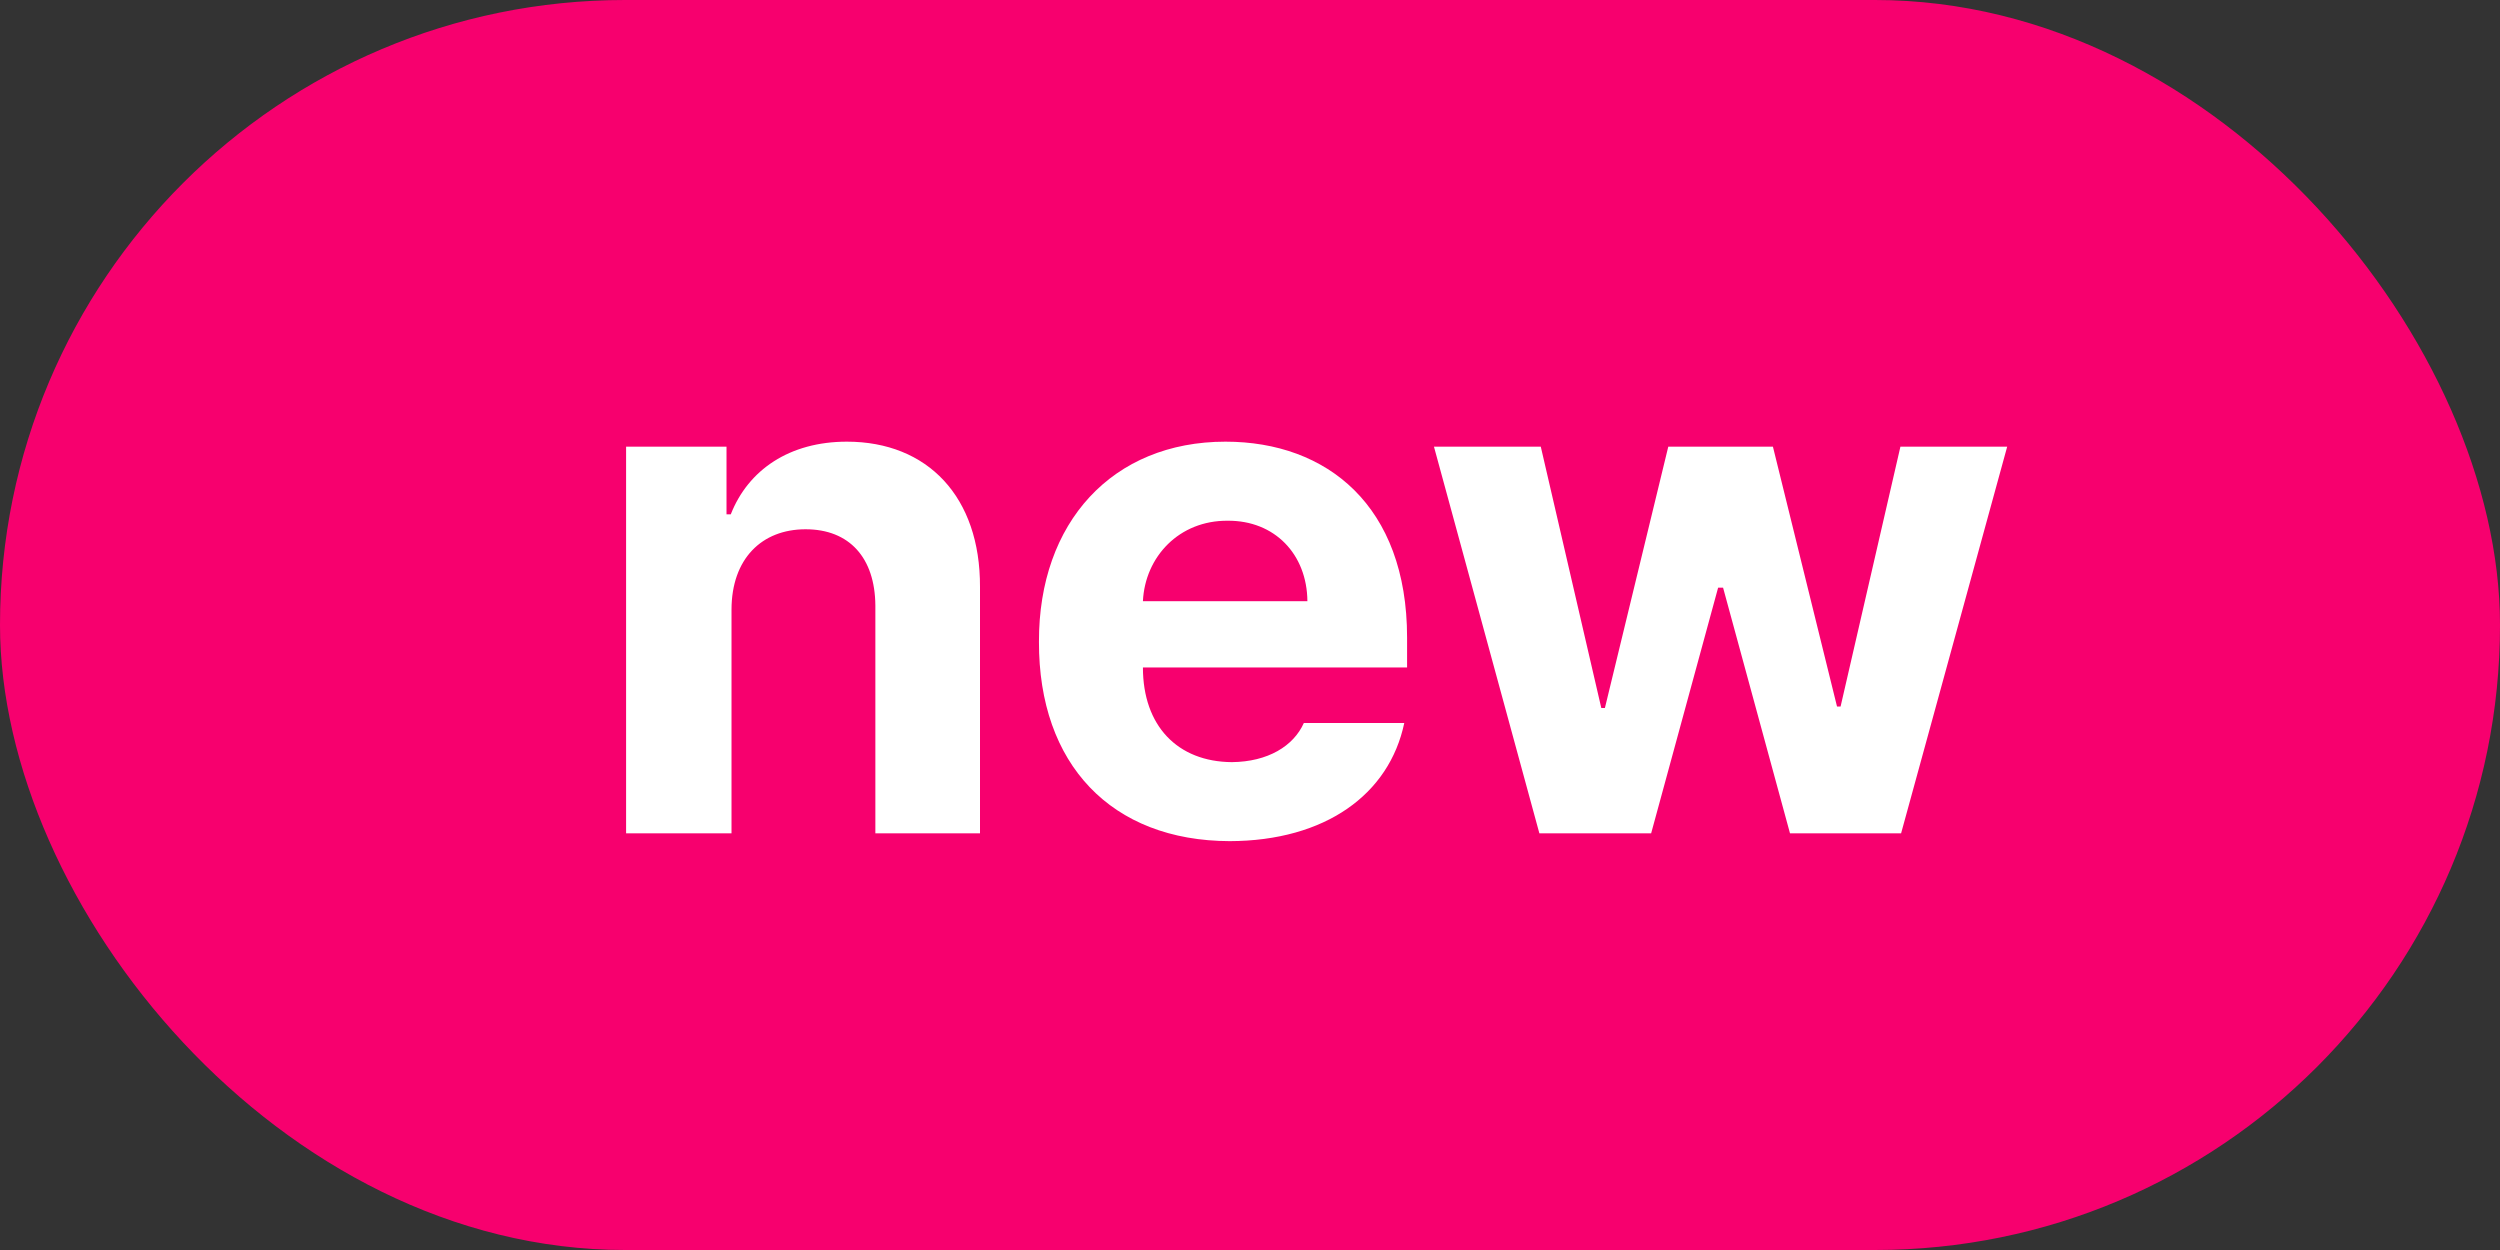<svg width="48" height="24" viewBox="0 0 48 24" fill="none" xmlns="http://www.w3.org/2000/svg">
<rect x="0" y="0" width="48" height="24" fill="#333333" stroke="none"/>
<rect width="48" height="24" rx="12" fill="#F7006E"/>
<path d="M14.045 11.707V16H12.021V8.576H13.949V9.875H14.031C14.366 9.021 15.159 8.48 16.26 8.48C17.811 8.48 18.823 9.54 18.816 11.27V16H16.807V11.625C16.8 10.709 16.308 10.162 15.467 10.162C14.626 10.162 14.045 10.729 14.045 11.707Z" fill="white"/>
<path d="M23.612 16.15C21.336 16.144 19.941 14.674 19.948 12.322C19.941 10.032 21.356 8.48 23.53 8.48C25.478 8.48 27.016 9.711 27.016 12.24V12.815H21.944C21.944 13.935 22.607 14.626 23.653 14.633C24.343 14.626 24.836 14.325 25.034 13.881H26.962C26.674 15.255 25.444 16.144 23.612 16.15ZM21.944 11.543H25.102C25.095 10.641 24.473 9.991 23.571 9.998C22.641 9.991 21.985 10.688 21.944 11.543Z" fill="white"/>
<path d="M29.556 16L27.532 8.576H29.583L30.745 13.594H30.814L32.031 8.576H34.04L35.271 13.566H35.339L36.488 8.576H38.538L36.501 16H34.368L33.083 11.283H32.988L31.702 16H29.556Z" fill="white"/>
</svg>
